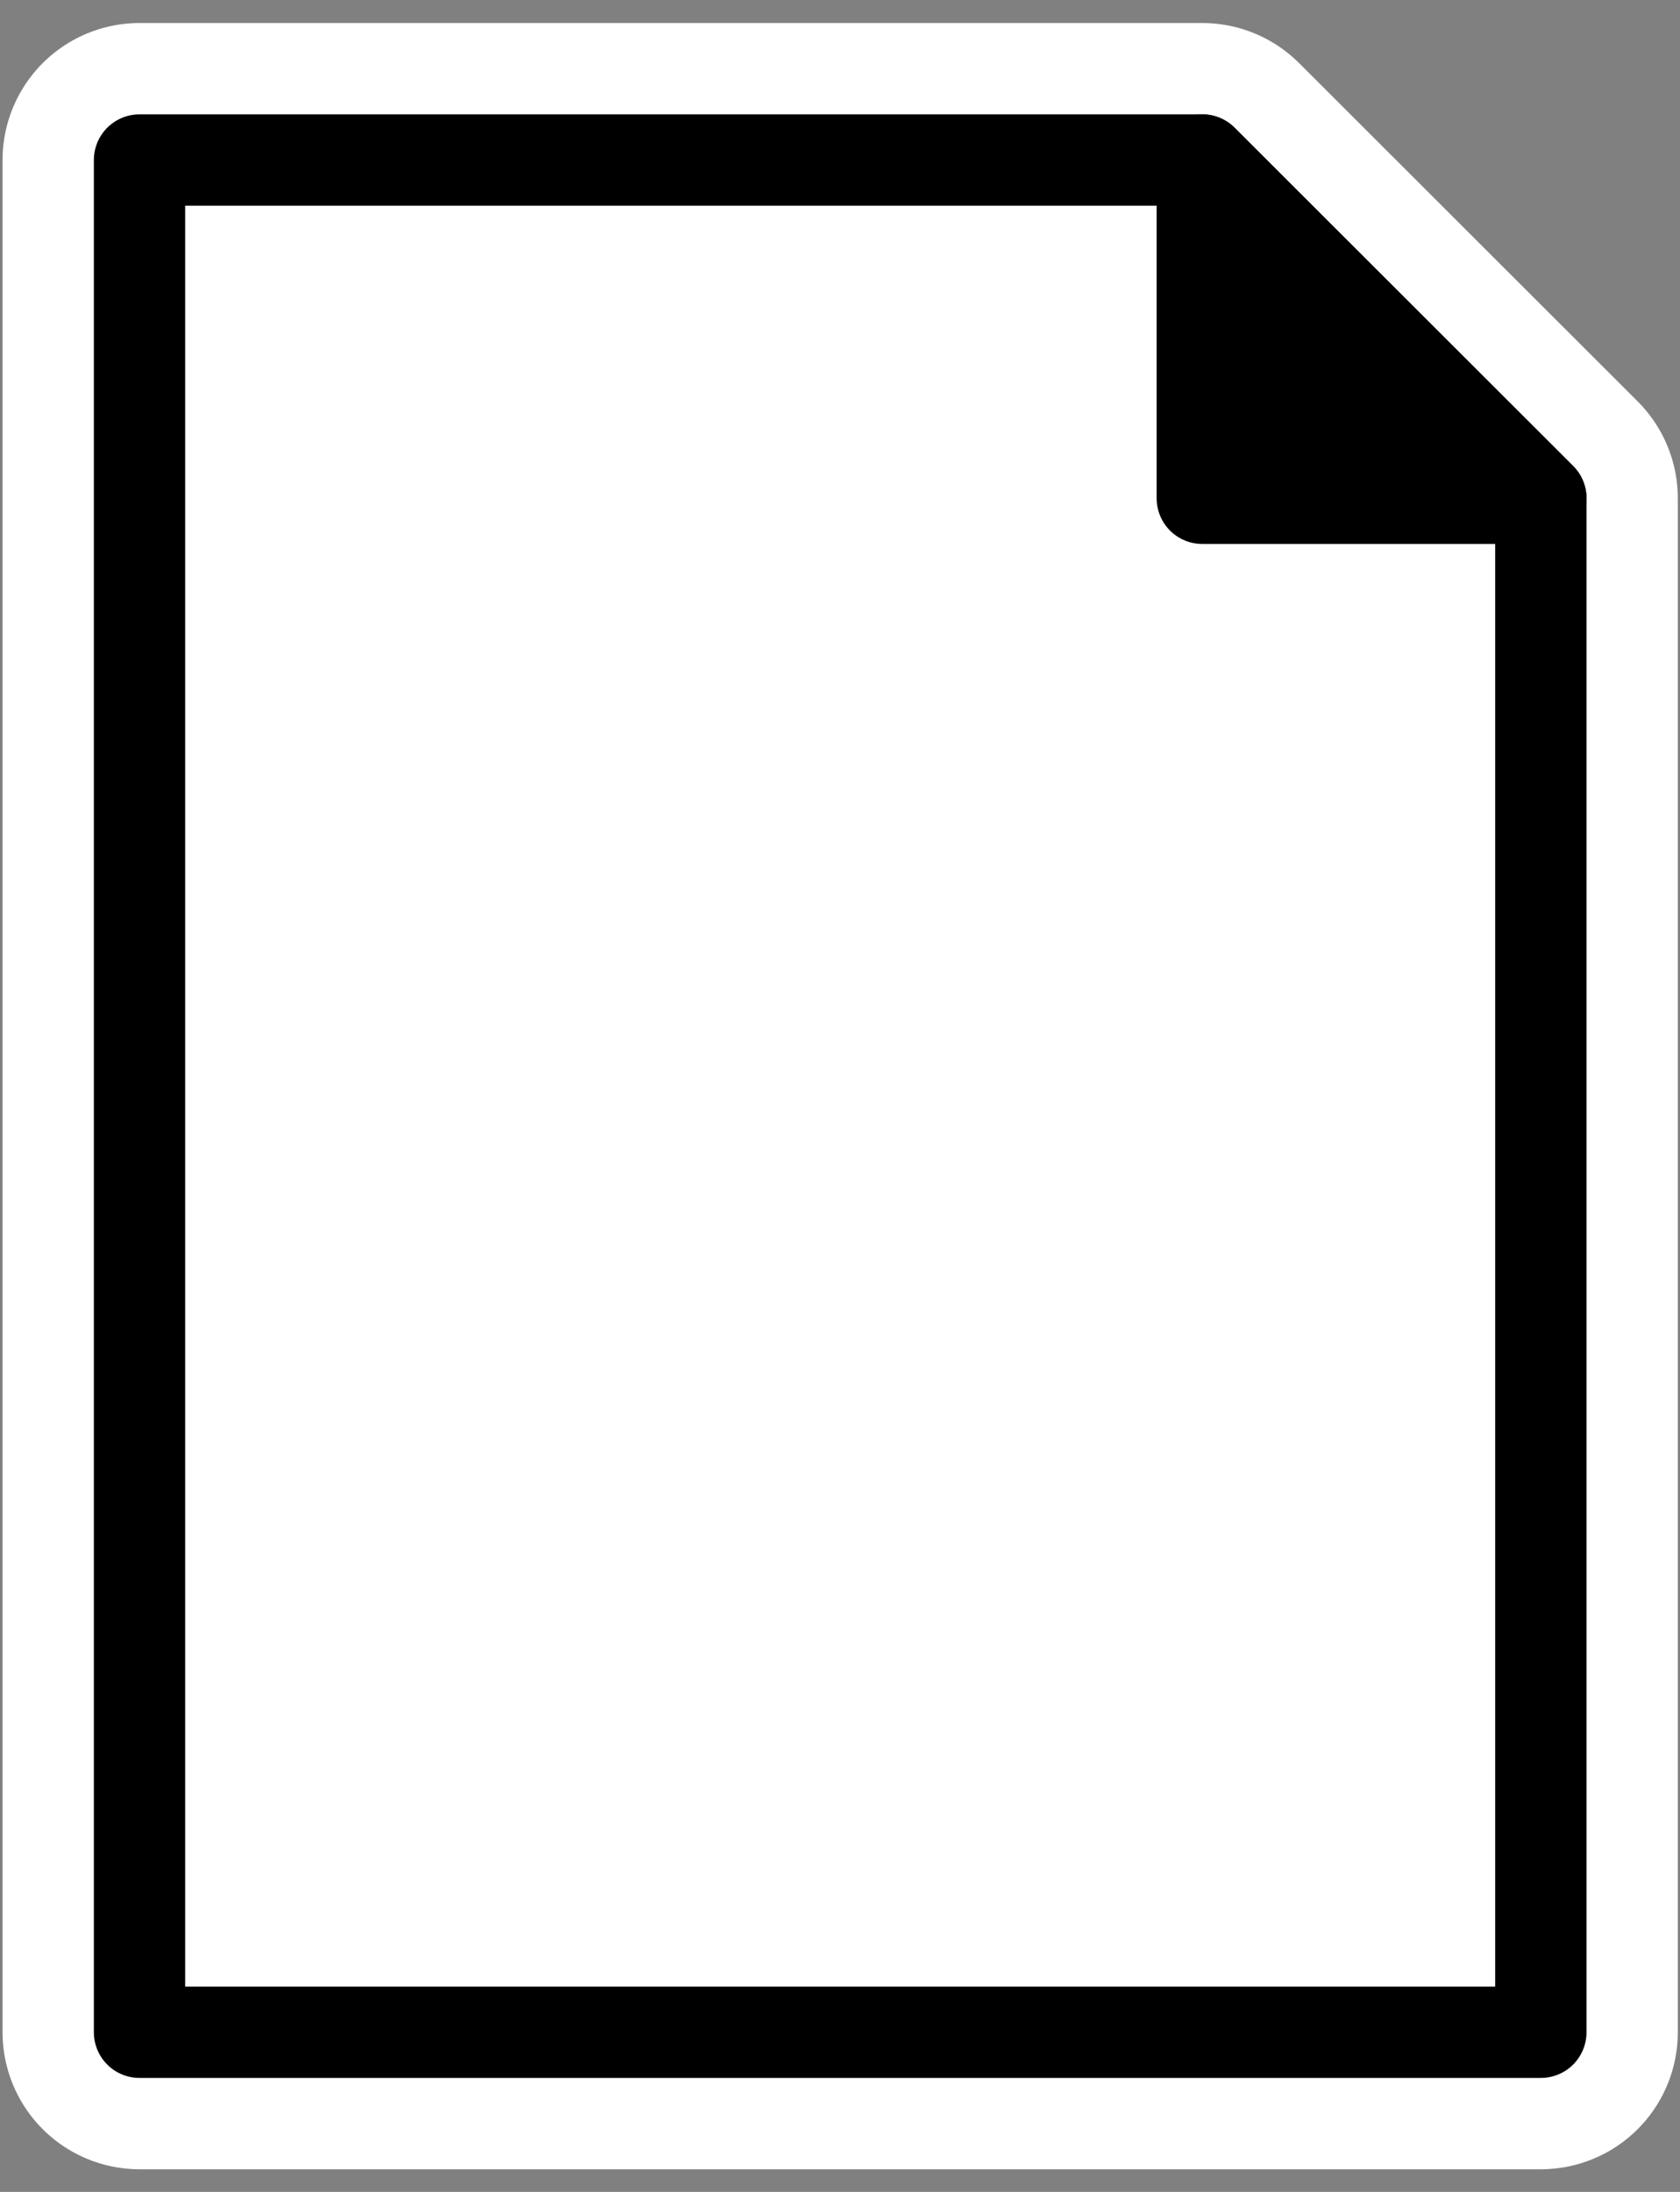 <svg xmlns="http://www.w3.org/2000/svg" viewBox="0 0 46 60" width="46" height="60">
	<rect x="0" y="0" width="46" height="60" fill="#808080" stroke="none"/>
	<style>
		tspan { white-space:pre }
		.shp0 { fill: none;stroke: #ffffff;stroke-linecap:round;stroke-linejoin:round;stroke-width: 7.5 } 
		.shp1 { fill: #ffffff;stroke: #000000;stroke-linecap:round;stroke-linejoin:round;stroke-width: 2.5 } 
		.shp2 { fill: #000000;stroke: #000000;stroke-linecap:round;stroke-linejoin:round;stroke-width: 2.5 } 
	</style>
	<g id="Layer">
		<path id="Layer" class="shp0" d="M3.82 55.63L3.82 4.38L32.92 4.38L42.19 13.64L42.19 55.63L3.82 55.63Z" />
		<path id="Layer" class="shp1" d="M3.82 55.63L3.82 4.38L32.92 4.38L42.19 13.64L42.19 55.63L3.82 55.63Z" />
		<path id="Layer" class="shp2" d="M32.92 13.64L32.92 4.38L42.19 13.64L32.92 13.64Z" />
	</g>
</svg>